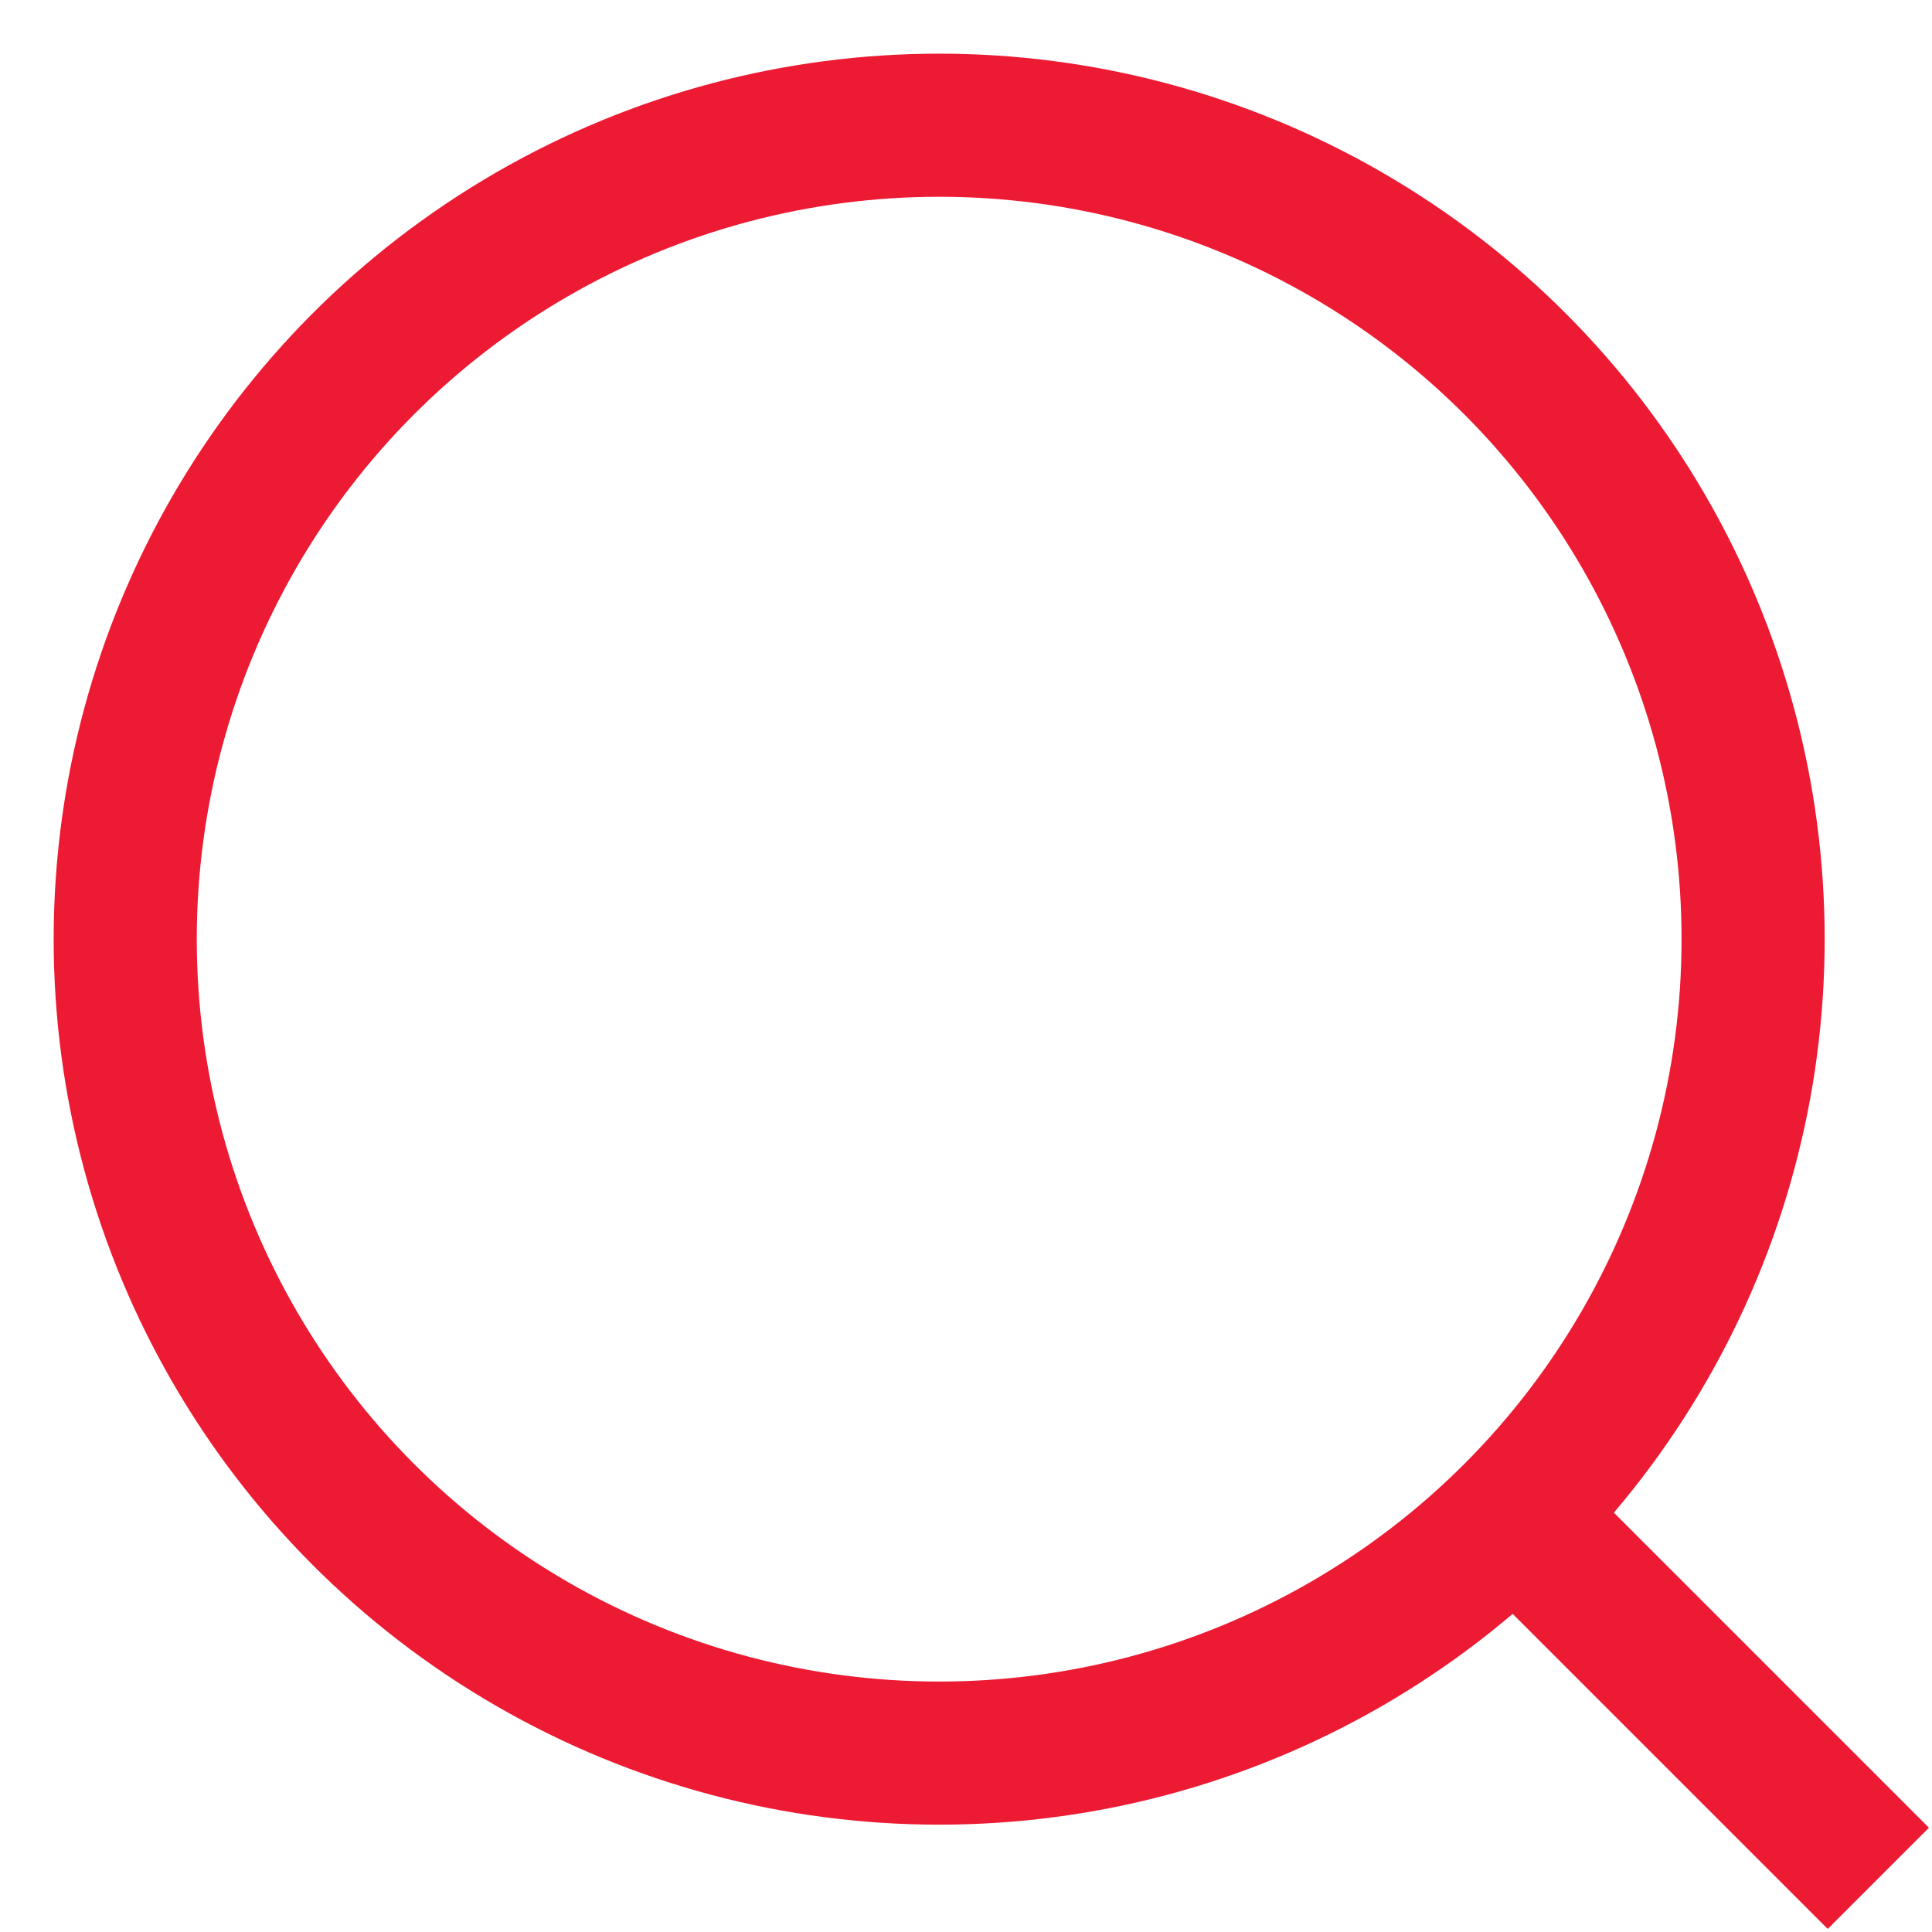 <?xml version="1.0" encoding="UTF-8"?>
<svg width="27px" height="27px" viewBox="0 0 27 27" version="1.1" xmlns="http://www.w3.org/2000/svg" xmlns:xlink="http://www.w3.org/1999/xlink">
    <!-- Generator: Sketch 58 (84663) - https://sketch.com -->
    <title>search-icon-gray</title>
    <desc>Created with Sketch.</desc>
    <g id="Home-+-Cricket" stroke="none" stroke-width="1" fill="none" fill-rule="evenodd">
        <g id="search-icon-gray">
            <rect id="Rectangle" fill="#D8D8D8" fill-rule="nonzero" opacity="0" x="0" y="0" width="28" height="28"></rect>
            <circle id="Oval" stroke="#ED1A33" stroke-width="2" cx="13.125" cy="13.125" r="11.375"></circle>
            <path d="M26.25,26.25 L21,21" id="Path-5" stroke="#ED1A33" stroke-width="2"></path>
        </g>
    </g>
</svg>